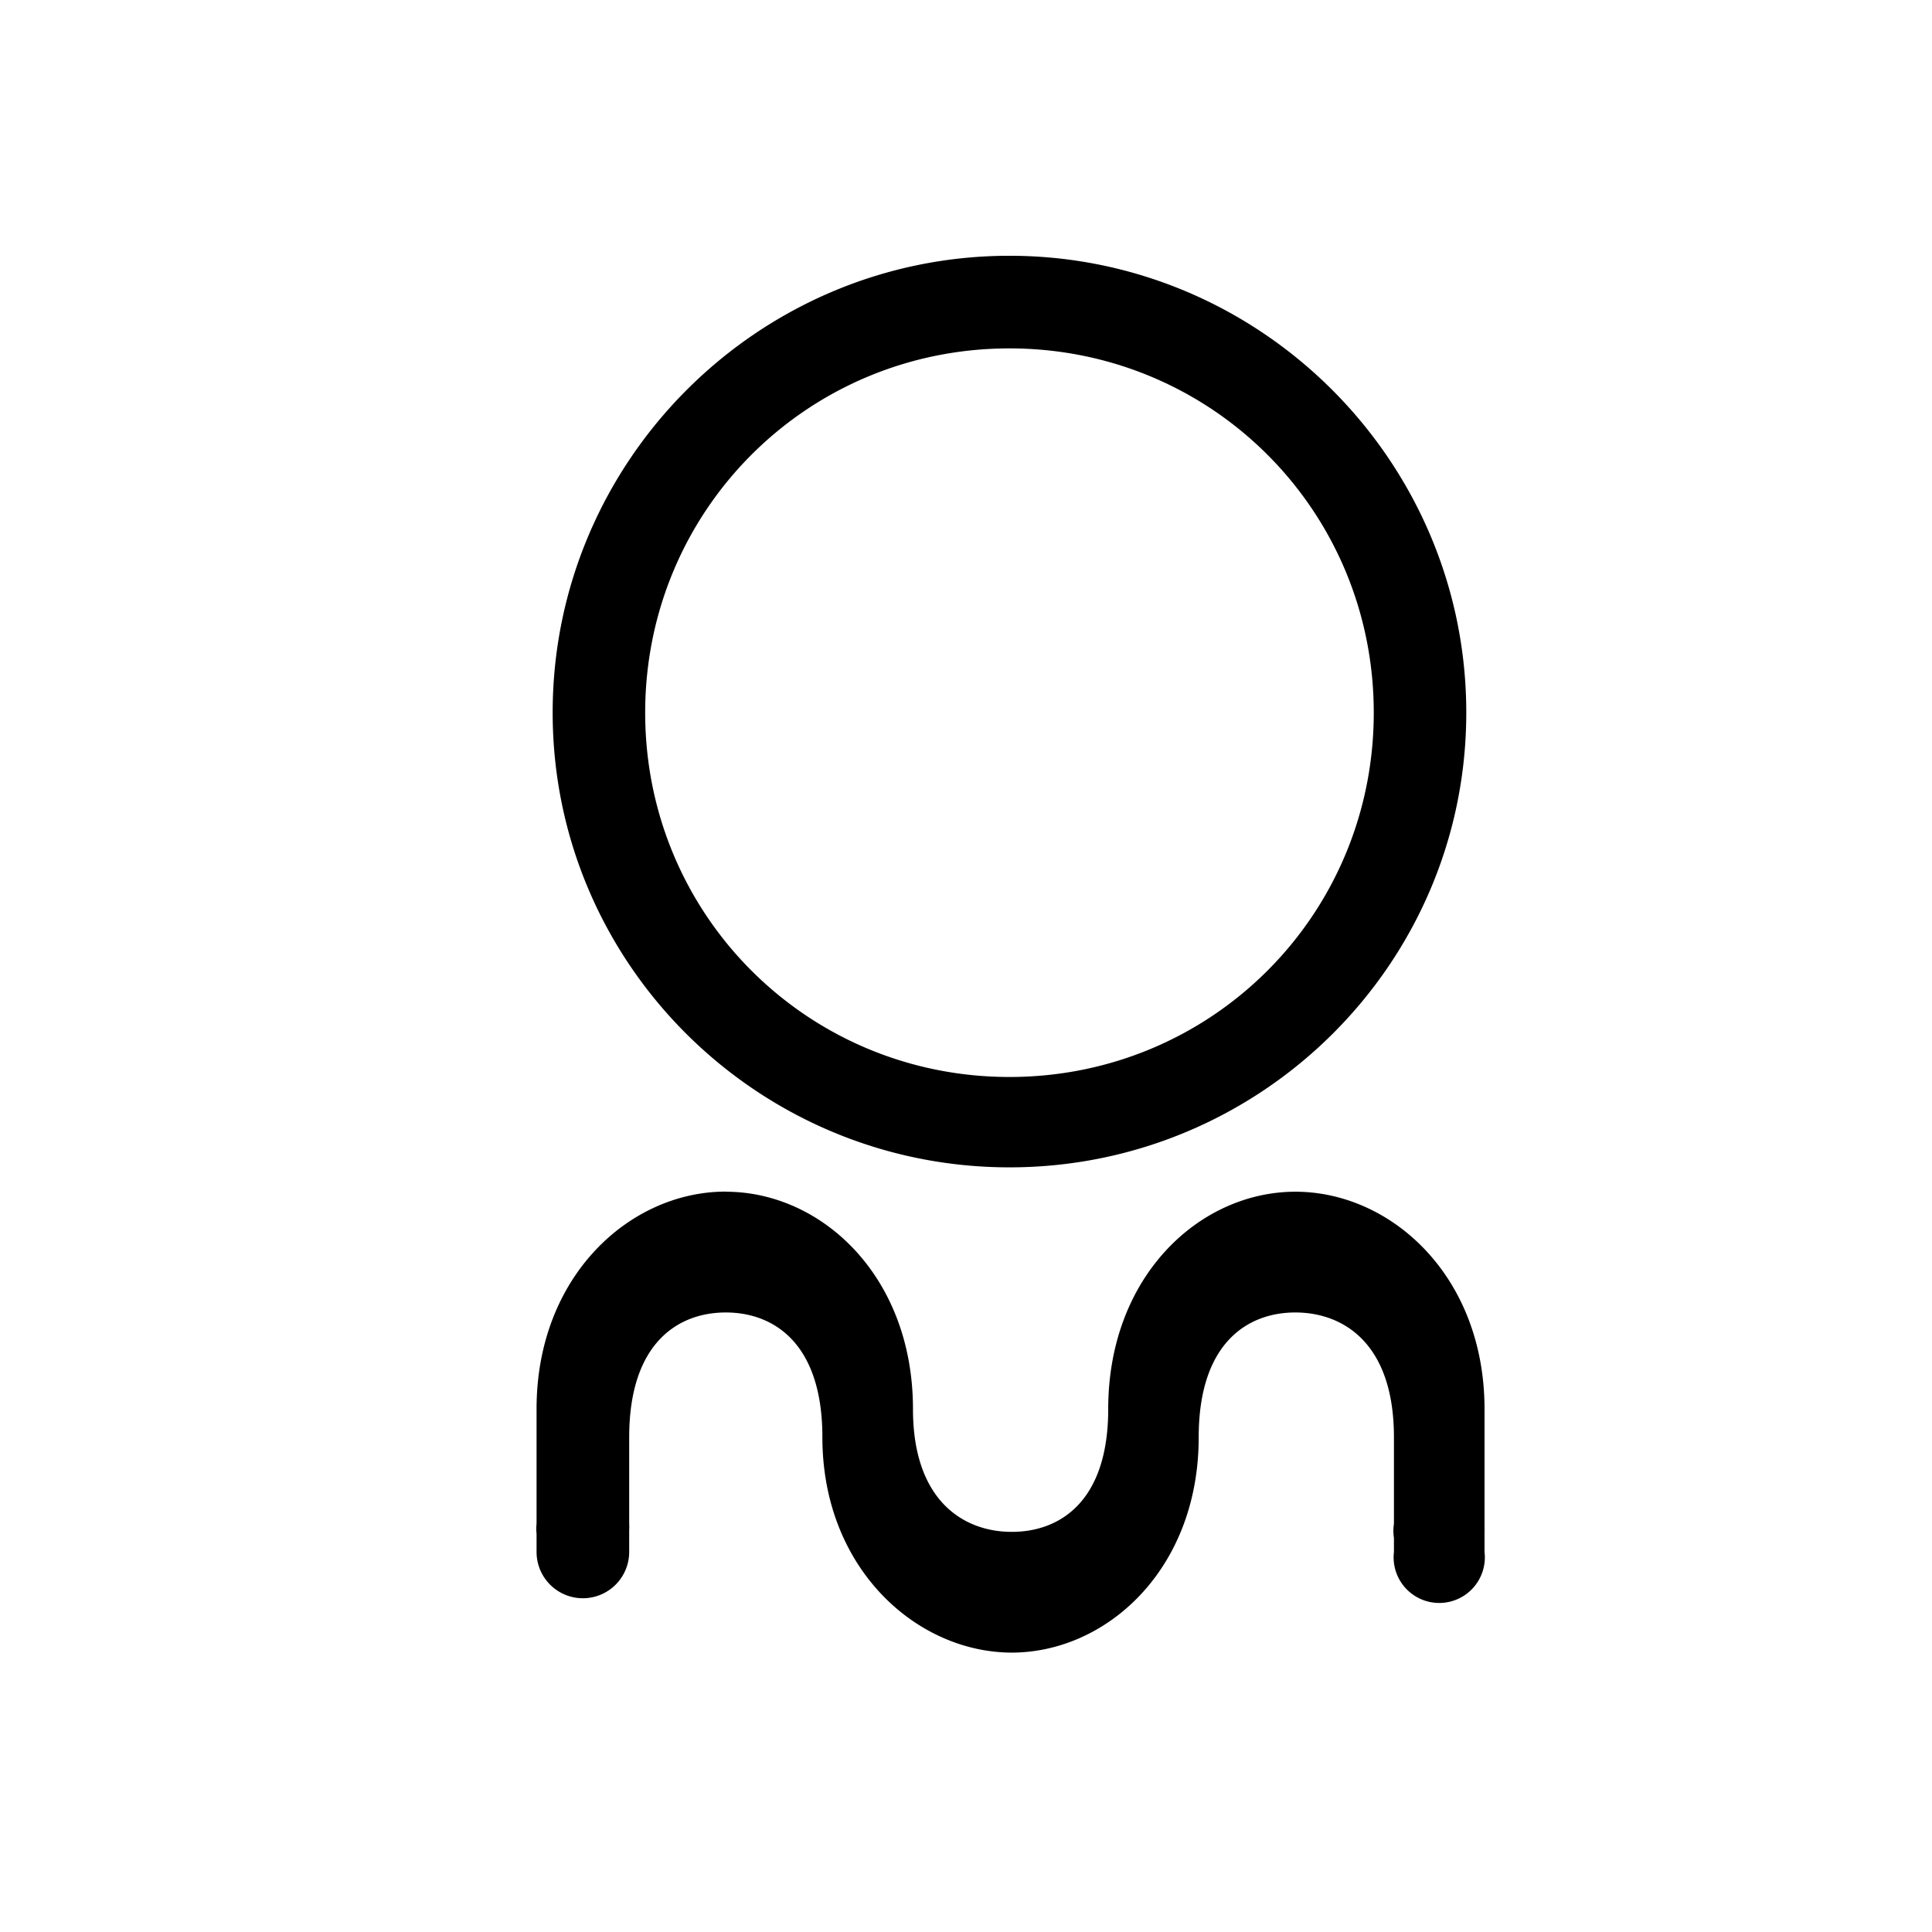 <svg xmlns='http://www.w3.org/2000/svg' width='180' height='180' viewBox='0 0 18 18'>
  <path d='m 9.405,1036.745 c -2.343,0 -4.256,1.913 -4.256,4.256 0,2.343 1.913,4.237 4.256,4.237 2.343,0 4.256,-1.894 4.256,-4.237 0,-2.343 -1.913,-4.256 -4.256,-4.256 z m 0,0.863 c 1.884,0 3.394,1.51 3.394,3.394 0,1.884 -1.51,3.394 -3.394,3.394 -1.884,0 -3.394,-1.51 -3.394,-3.394 0,-1.884 1.51,-3.394 3.394,-3.394 z m -2.644,7.856 c -0.891,0 -1.762,0.785 -1.762,2.025 l 0,0.263 0,0.806 a 0.431,0.431 0 0 0 0,0.094 l 0,0.169 a 0.431,0.431 0 0 0 0.863,0 l 0,-0.206 a 0.431,0.431 0 0 0 0,-0.056 l 0,-0.806 c 0,-0.886 0.462,-1.163 0.9,-1.163 0.438,0 0.9,0.277 0.9,1.163 0,1.221 0.875,2.003 1.762,2.006 0.887,0 1.744,-0.777 1.744,-2.006 0,-0.886 0.462,-1.163 0.9,-1.163 0.438,0 0.919,0.277 0.919,1.163 l 0,0.806 a 0.425,0.425 0 0 0 0,0.131 l 0,0.131 a 0.425,0.425 0 1 0 0.844,0 l 0,-0.131 0,-0.056 a 0.425,0.425 0 0 0 0,-0.037 l 0,-0.844 0,-0.263 c 0,-1.24 -0.871,-2.025 -1.762,-2.025 -0.891,0 -1.744,0.785 -1.744,2.025 0,0.87 -0.459,1.145 -0.9,1.144 -0.441,0 -0.919,-0.284 -0.919,-1.144 0,-1.24 -0.853,-2.025 -1.744,-2.025 z' style='fill:#000000;fill-opacity:1;stroke:none' transform='translate(0,-1034.362)' />
</svg>